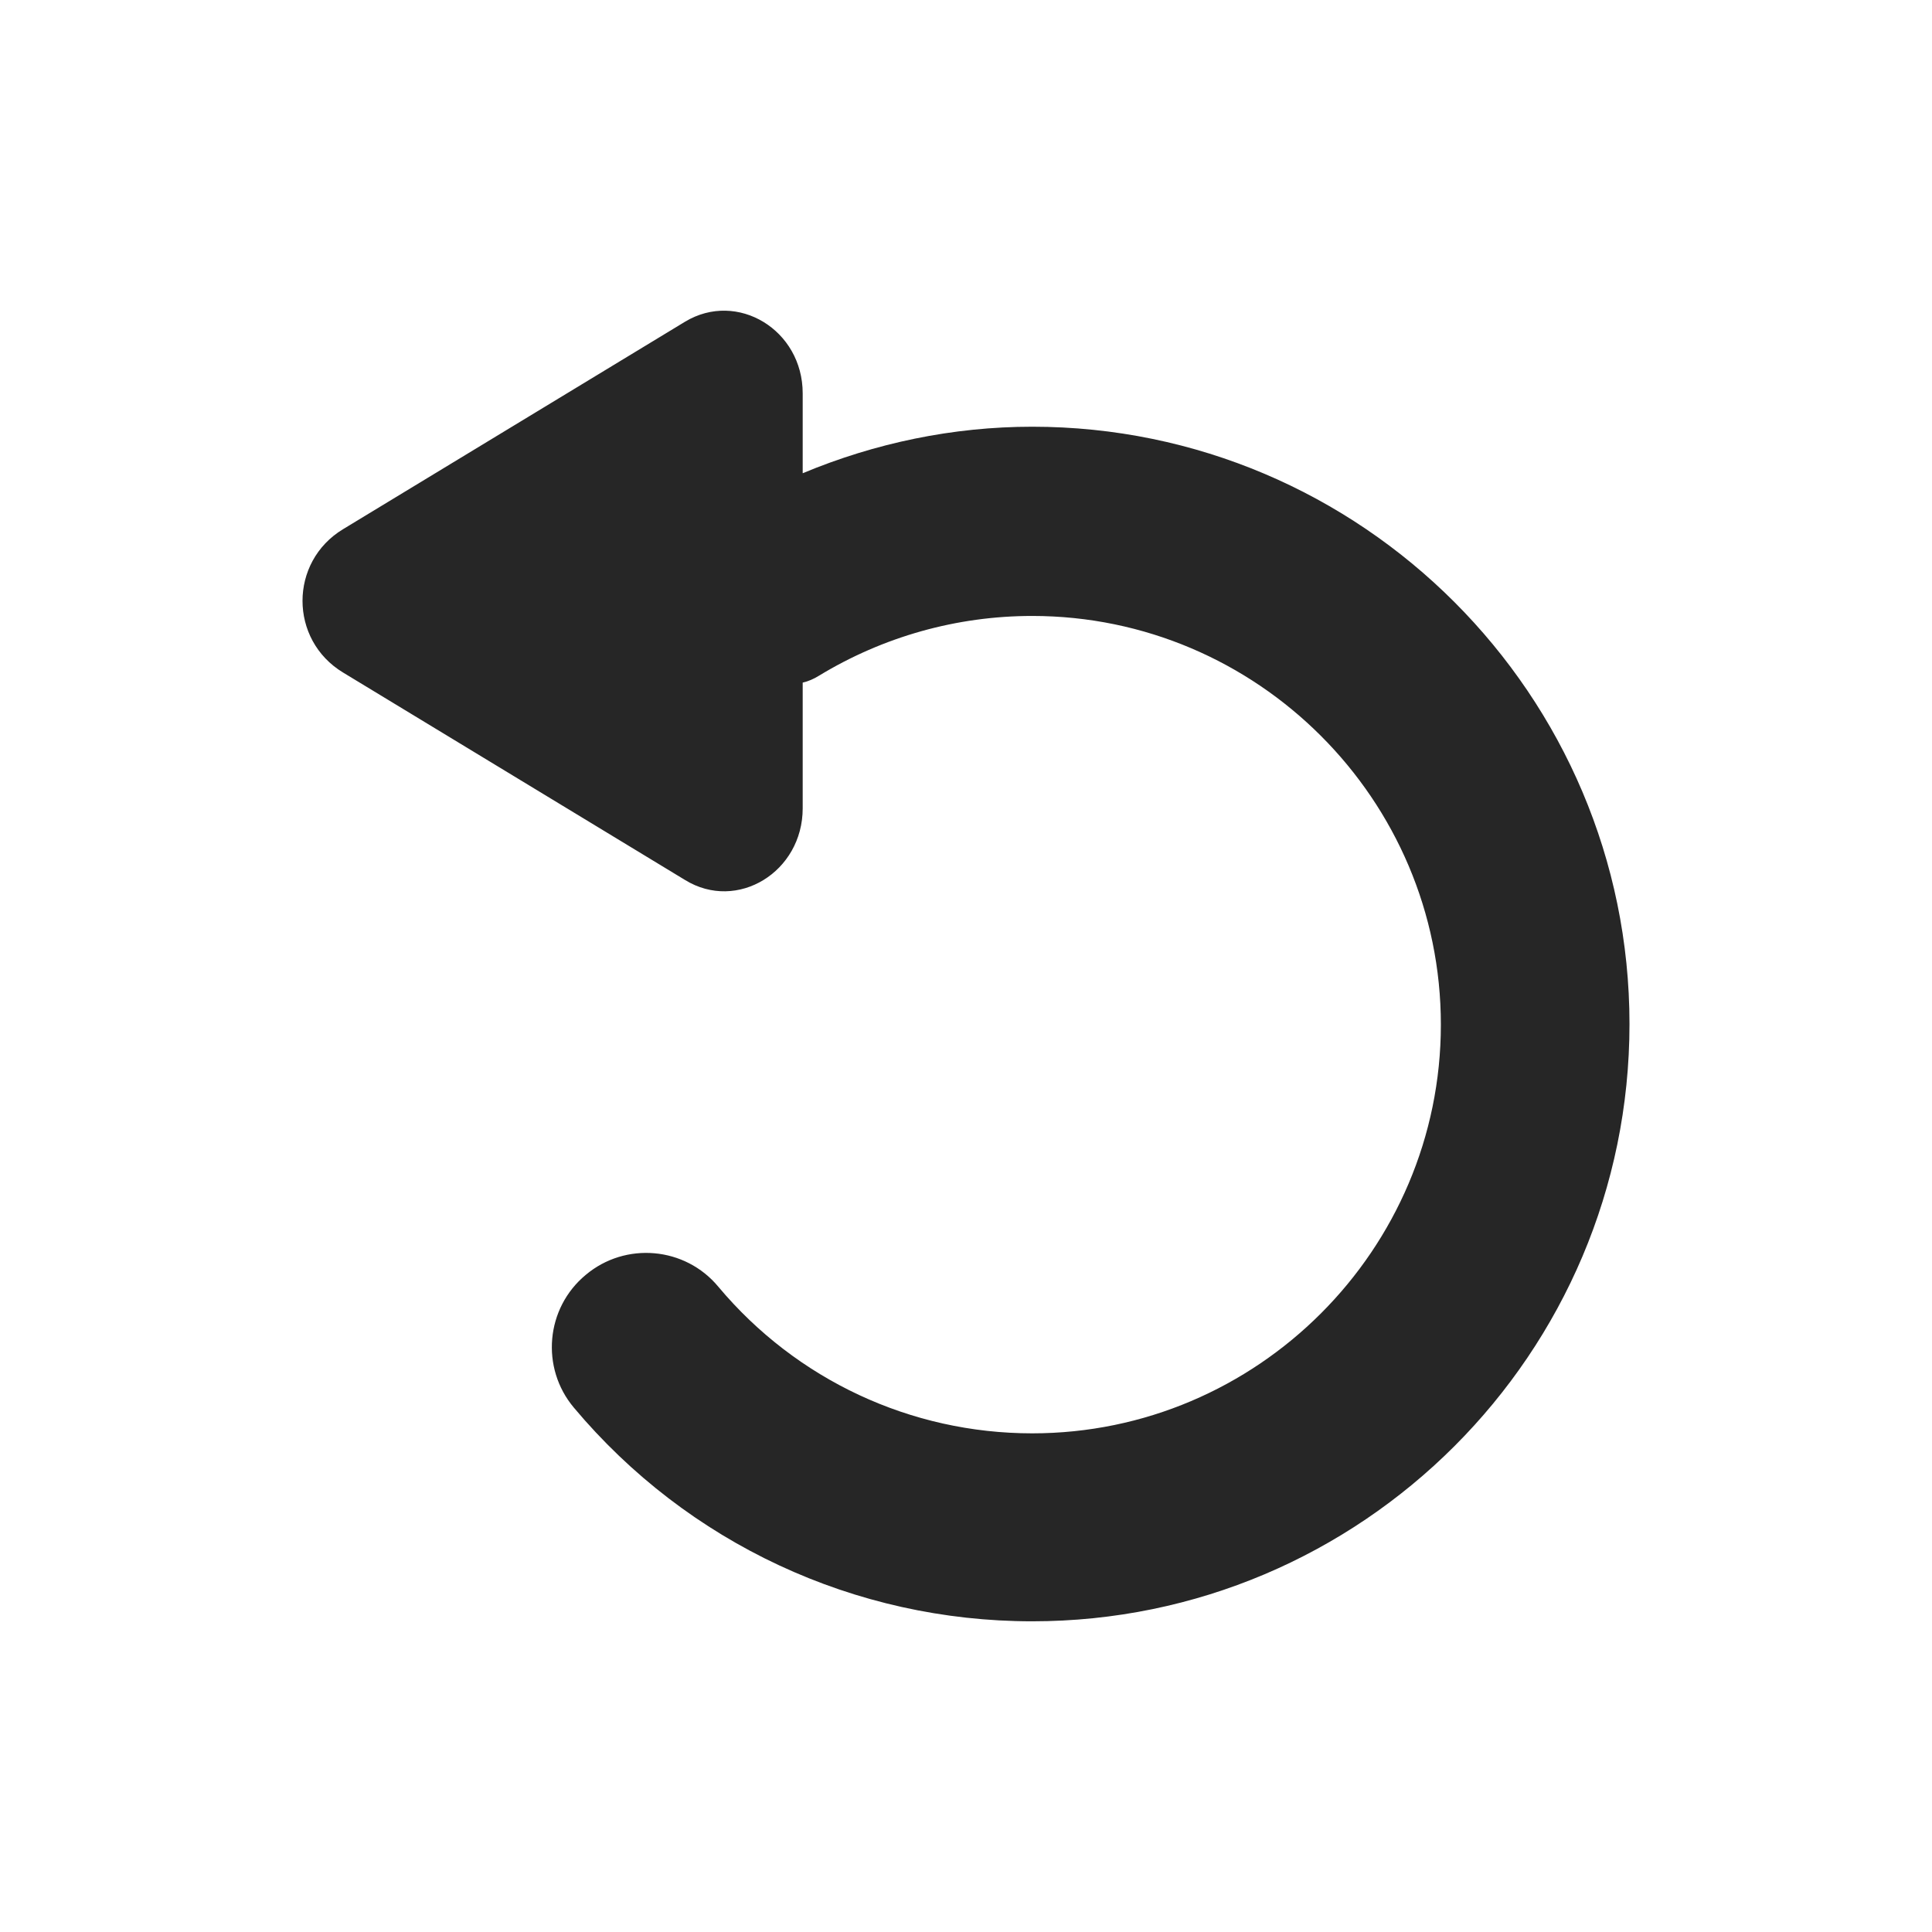 <svg width="38" height="38" viewBox="0 0 38 38" fill="none" xmlns="http://www.w3.org/2000/svg">
<path d="M20.302 8.393C18.743 8.393 17.21 8.714 15.788 9.308V7.737C15.788 6.488 14.502 5.709 13.475 6.327L10.111 8.368L6.748 10.408C5.684 11.051 5.684 12.585 6.748 13.228L10.111 15.268L13.475 17.309C14.502 17.94 15.788 17.148 15.788 15.899V13.426C15.899 13.401 16.01 13.352 16.109 13.29C17.371 12.523 18.817 12.115 20.302 12.115C24.729 12.115 28.34 15.726 28.34 20.153C28.34 24.581 24.729 28.192 20.302 28.192C17.915 28.192 15.664 27.14 14.13 25.31C13.475 24.519 12.3 24.42 11.521 25.075C10.73 25.731 10.631 26.905 11.286 27.685C13.525 30.356 16.814 31.889 20.302 31.889C26.782 31.889 32.05 26.621 32.05 20.141C32.05 13.673 26.782 8.393 20.302 8.393Z" fill="#262626"/>
</svg>
